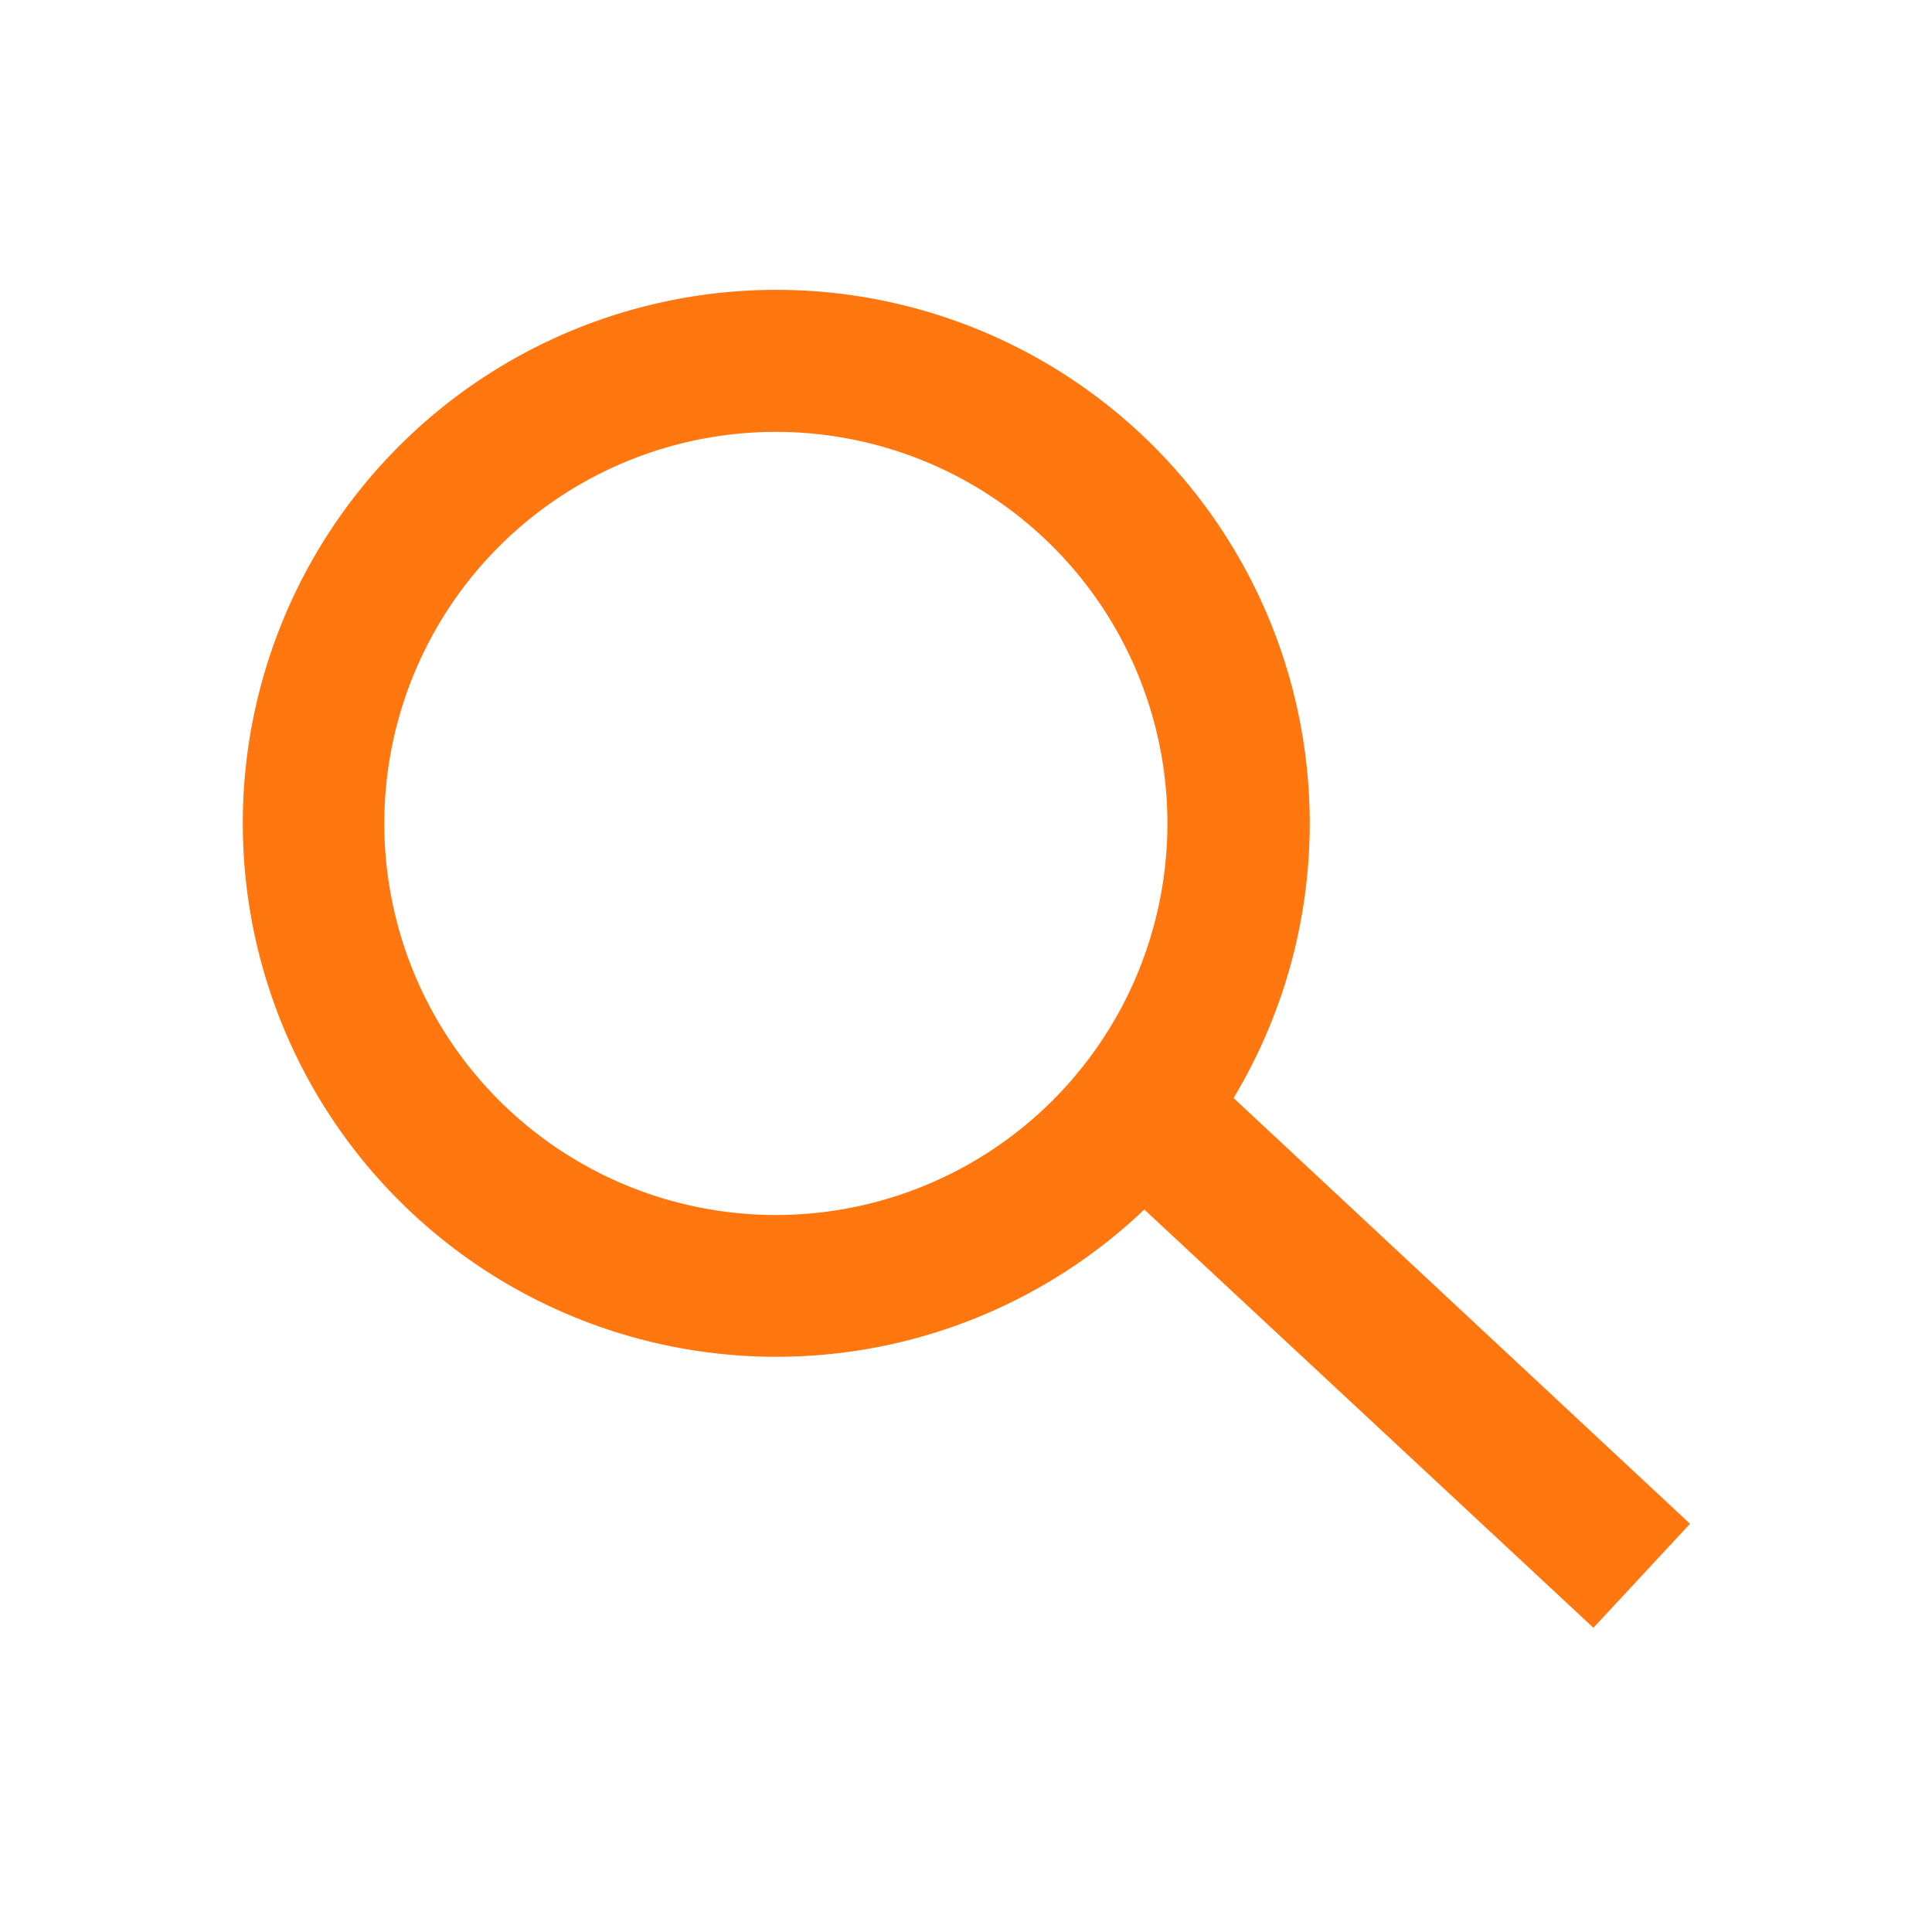 <svg xmlns="http://www.w3.org/2000/svg" width="24" height="24" viewBox="0 0 24 24">
  <g id="General_1" data-name="General 1" transform="translate(-161 -505)">
    <path id="General_1-2" data-name="General 1" d="M11.209,11.43a6.627,6.627,0,1,1,1.109-1.385l5.67,5.289-1.2,1.292ZM1.768,6.63A4.864,4.864,0,1,0,6.632,1.77,4.864,4.864,0,0,0,1.768,6.63Z" transform="translate(164.006 508.595)" fill="#ff770e"/>
    <g id="Rectangle_1935" data-name="Rectangle 1935" transform="translate(161 505)" fill="none" stroke="#707070" stroke-width="1" opacity="0">
      <rect width="24" height="24" stroke="none"/>
      <rect x="0.5" y="0.5" width="23" height="23" fill="none"/>
    </g>
  </g>
</svg>
